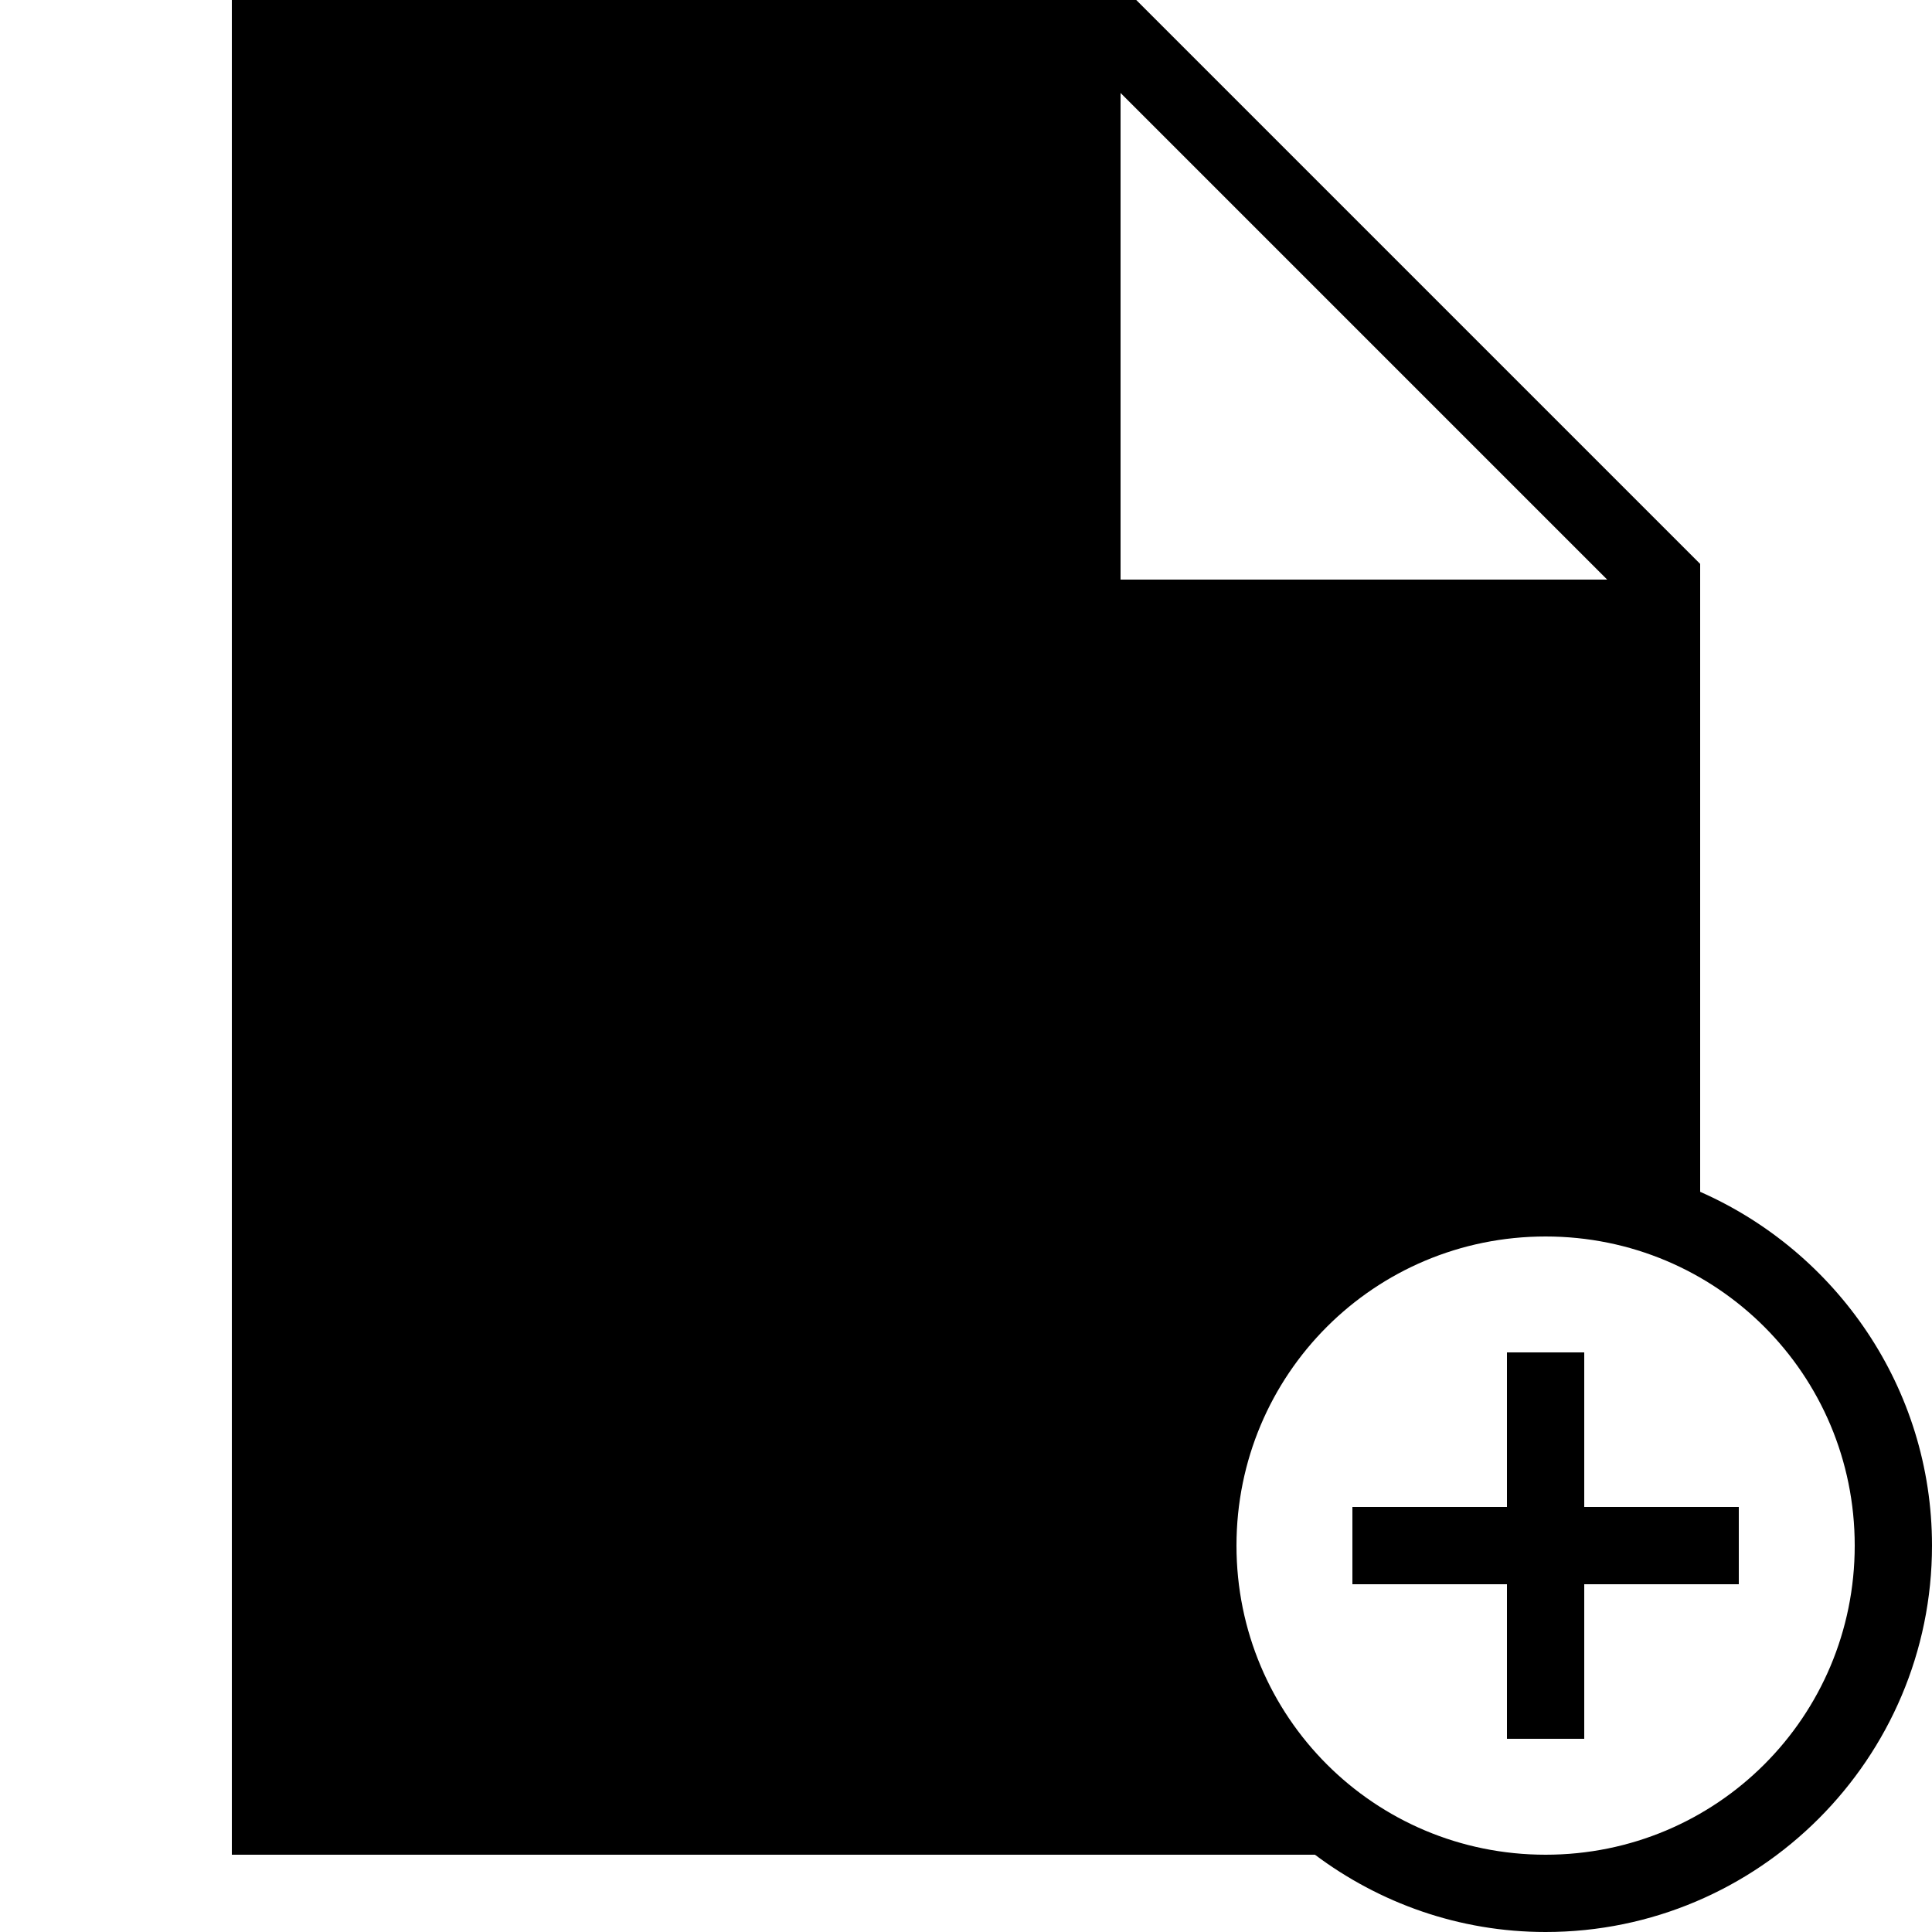 ﻿<?xml version="1.0" encoding="utf-8"?>
<svg xmlns="http://www.w3.org/2000/svg" viewBox="0 0 50 50" width="515" height="515">
  <path d="M6 0L6 48L34.031 48C35.699 49.25 37.762 50 40 50C45.512 50 50 45.512 50 40C50 35.914 47.52 32.395 44 30.844L44 14.594L29.406 0 Z M 29 2.406L41.594 15L29 15 Z M 40 32C44.43 32 48 35.57 48 40C48 44.43 44.43 48 40 48C35.57 48 32 44.43 32 40C32 35.57 35.57 32 40 32 Z M 39 35L39 39L35 39L35 41L39 41L39 45L41 45L41 41L45 41L45 39L41 39L41 35Z" />
</svg>